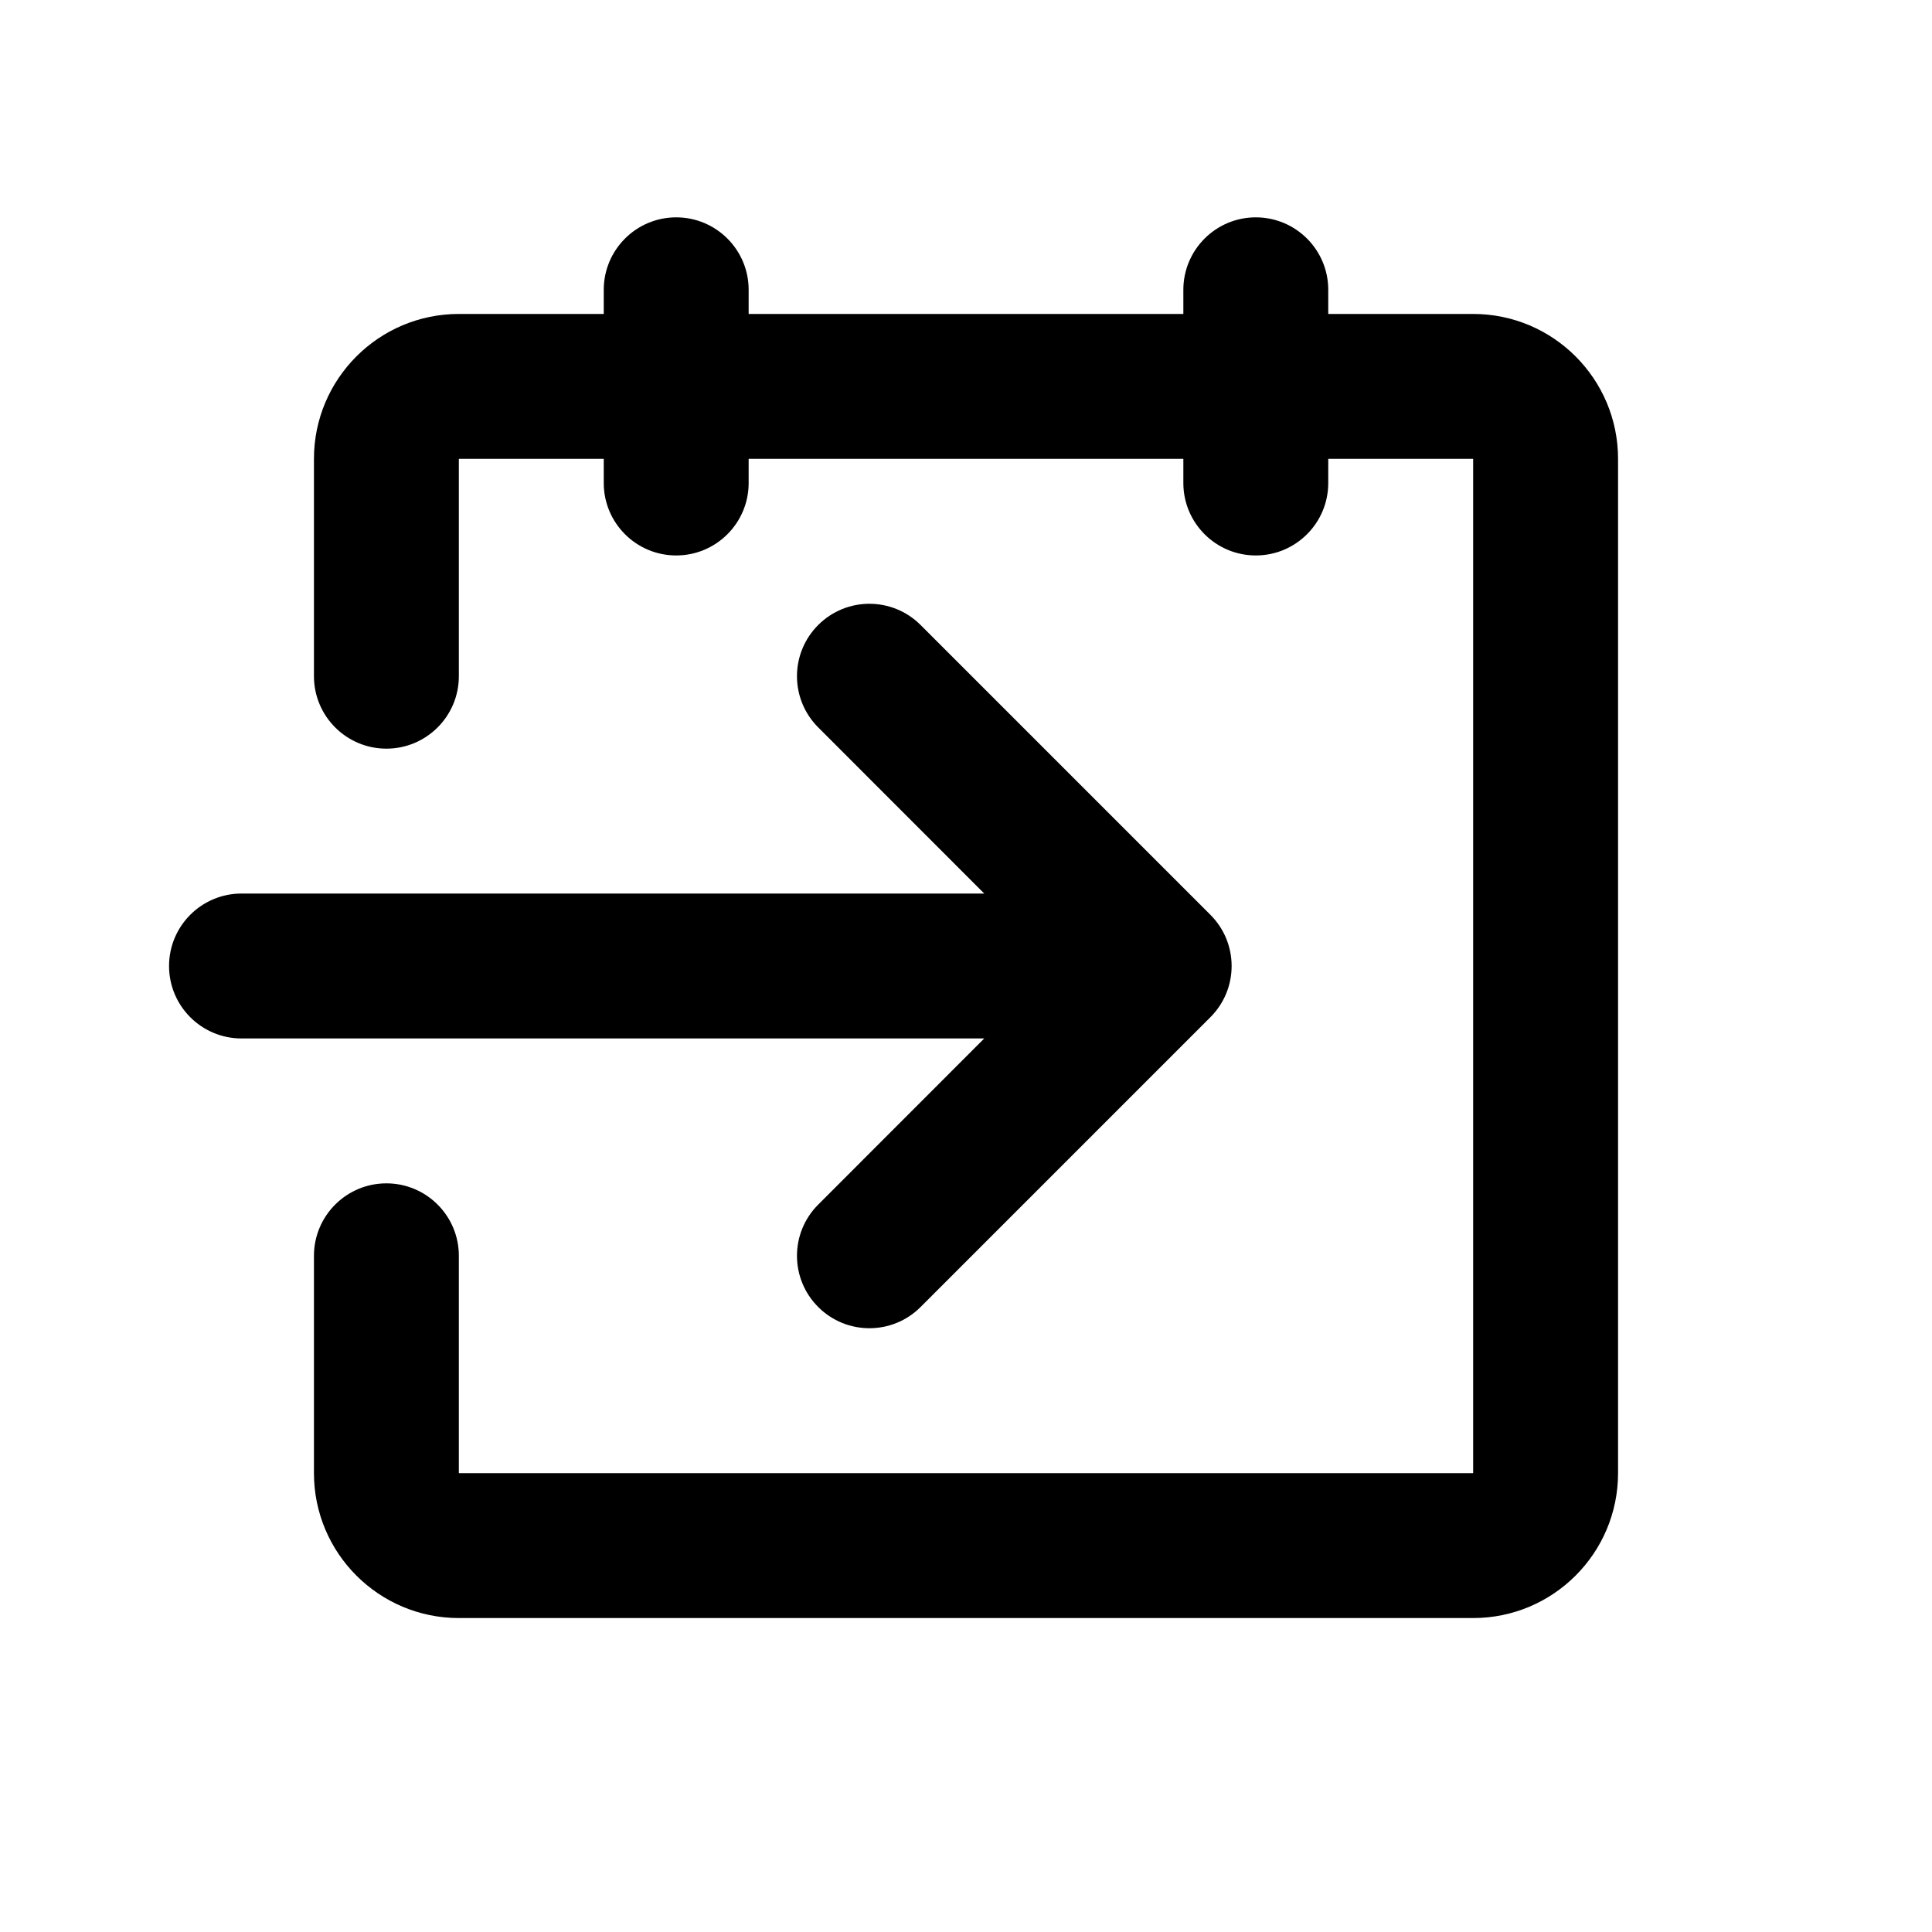 <svg width="20" height="20" viewBox="0 0 20 20" fill="none" xmlns="http://www.w3.org/2000/svg">
<path d="M7.75 3C7.75 2.586 7.414 2.25 7 2.25C6.586 2.25 6.25 2.586 6.25 3V3.25H4.75C3.922 3.25 3.25 3.922 3.25 4.75V7C3.25 7.414 3.586 7.75 4 7.75C4.414 7.75 4.75 7.414 4.75 7V4.75H6.25V5C6.25 5.414 6.586 5.75 7 5.75C7.414 5.75 7.75 5.414 7.75 5V4.75H12.25V5C12.25 5.414 12.586 5.75 13 5.75C13.414 5.75 13.75 5.414 13.75 5V4.75H15.25V15.25H4.75V13C4.75 12.586 4.414 12.25 4 12.25C3.586 12.25 3.25 12.586 3.25 13V15.25C3.25 16.078 3.922 16.75 4.75 16.75H15.25C16.078 16.75 16.75 16.078 16.75 15.25V4.75C16.75 3.922 16.078 3.25 15.25 3.25H13.75V3C13.75 2.586 13.414 2.25 13 2.25C12.586 2.25 12.25 2.586 12.25 3V3.25H7.75V3Z" fill="currentColor"/>
<path d="M12.53 10.53L9.53 13.53C9.237 13.823 8.763 13.823 8.47 13.53C8.177 13.237 8.177 12.763 8.47 12.47L10.189 10.75H2.5C2.086 10.75 1.75 10.414 1.75 10C1.75 9.586 2.086 9.25 2.5 9.25H10.189L8.47 7.53C8.177 7.237 8.177 6.763 8.47 6.47C8.763 6.177 9.237 6.177 9.53 6.47L12.53 9.47C12.823 9.763 12.823 10.237 12.53 10.53Z" fill="currentColor"/>
</svg>
